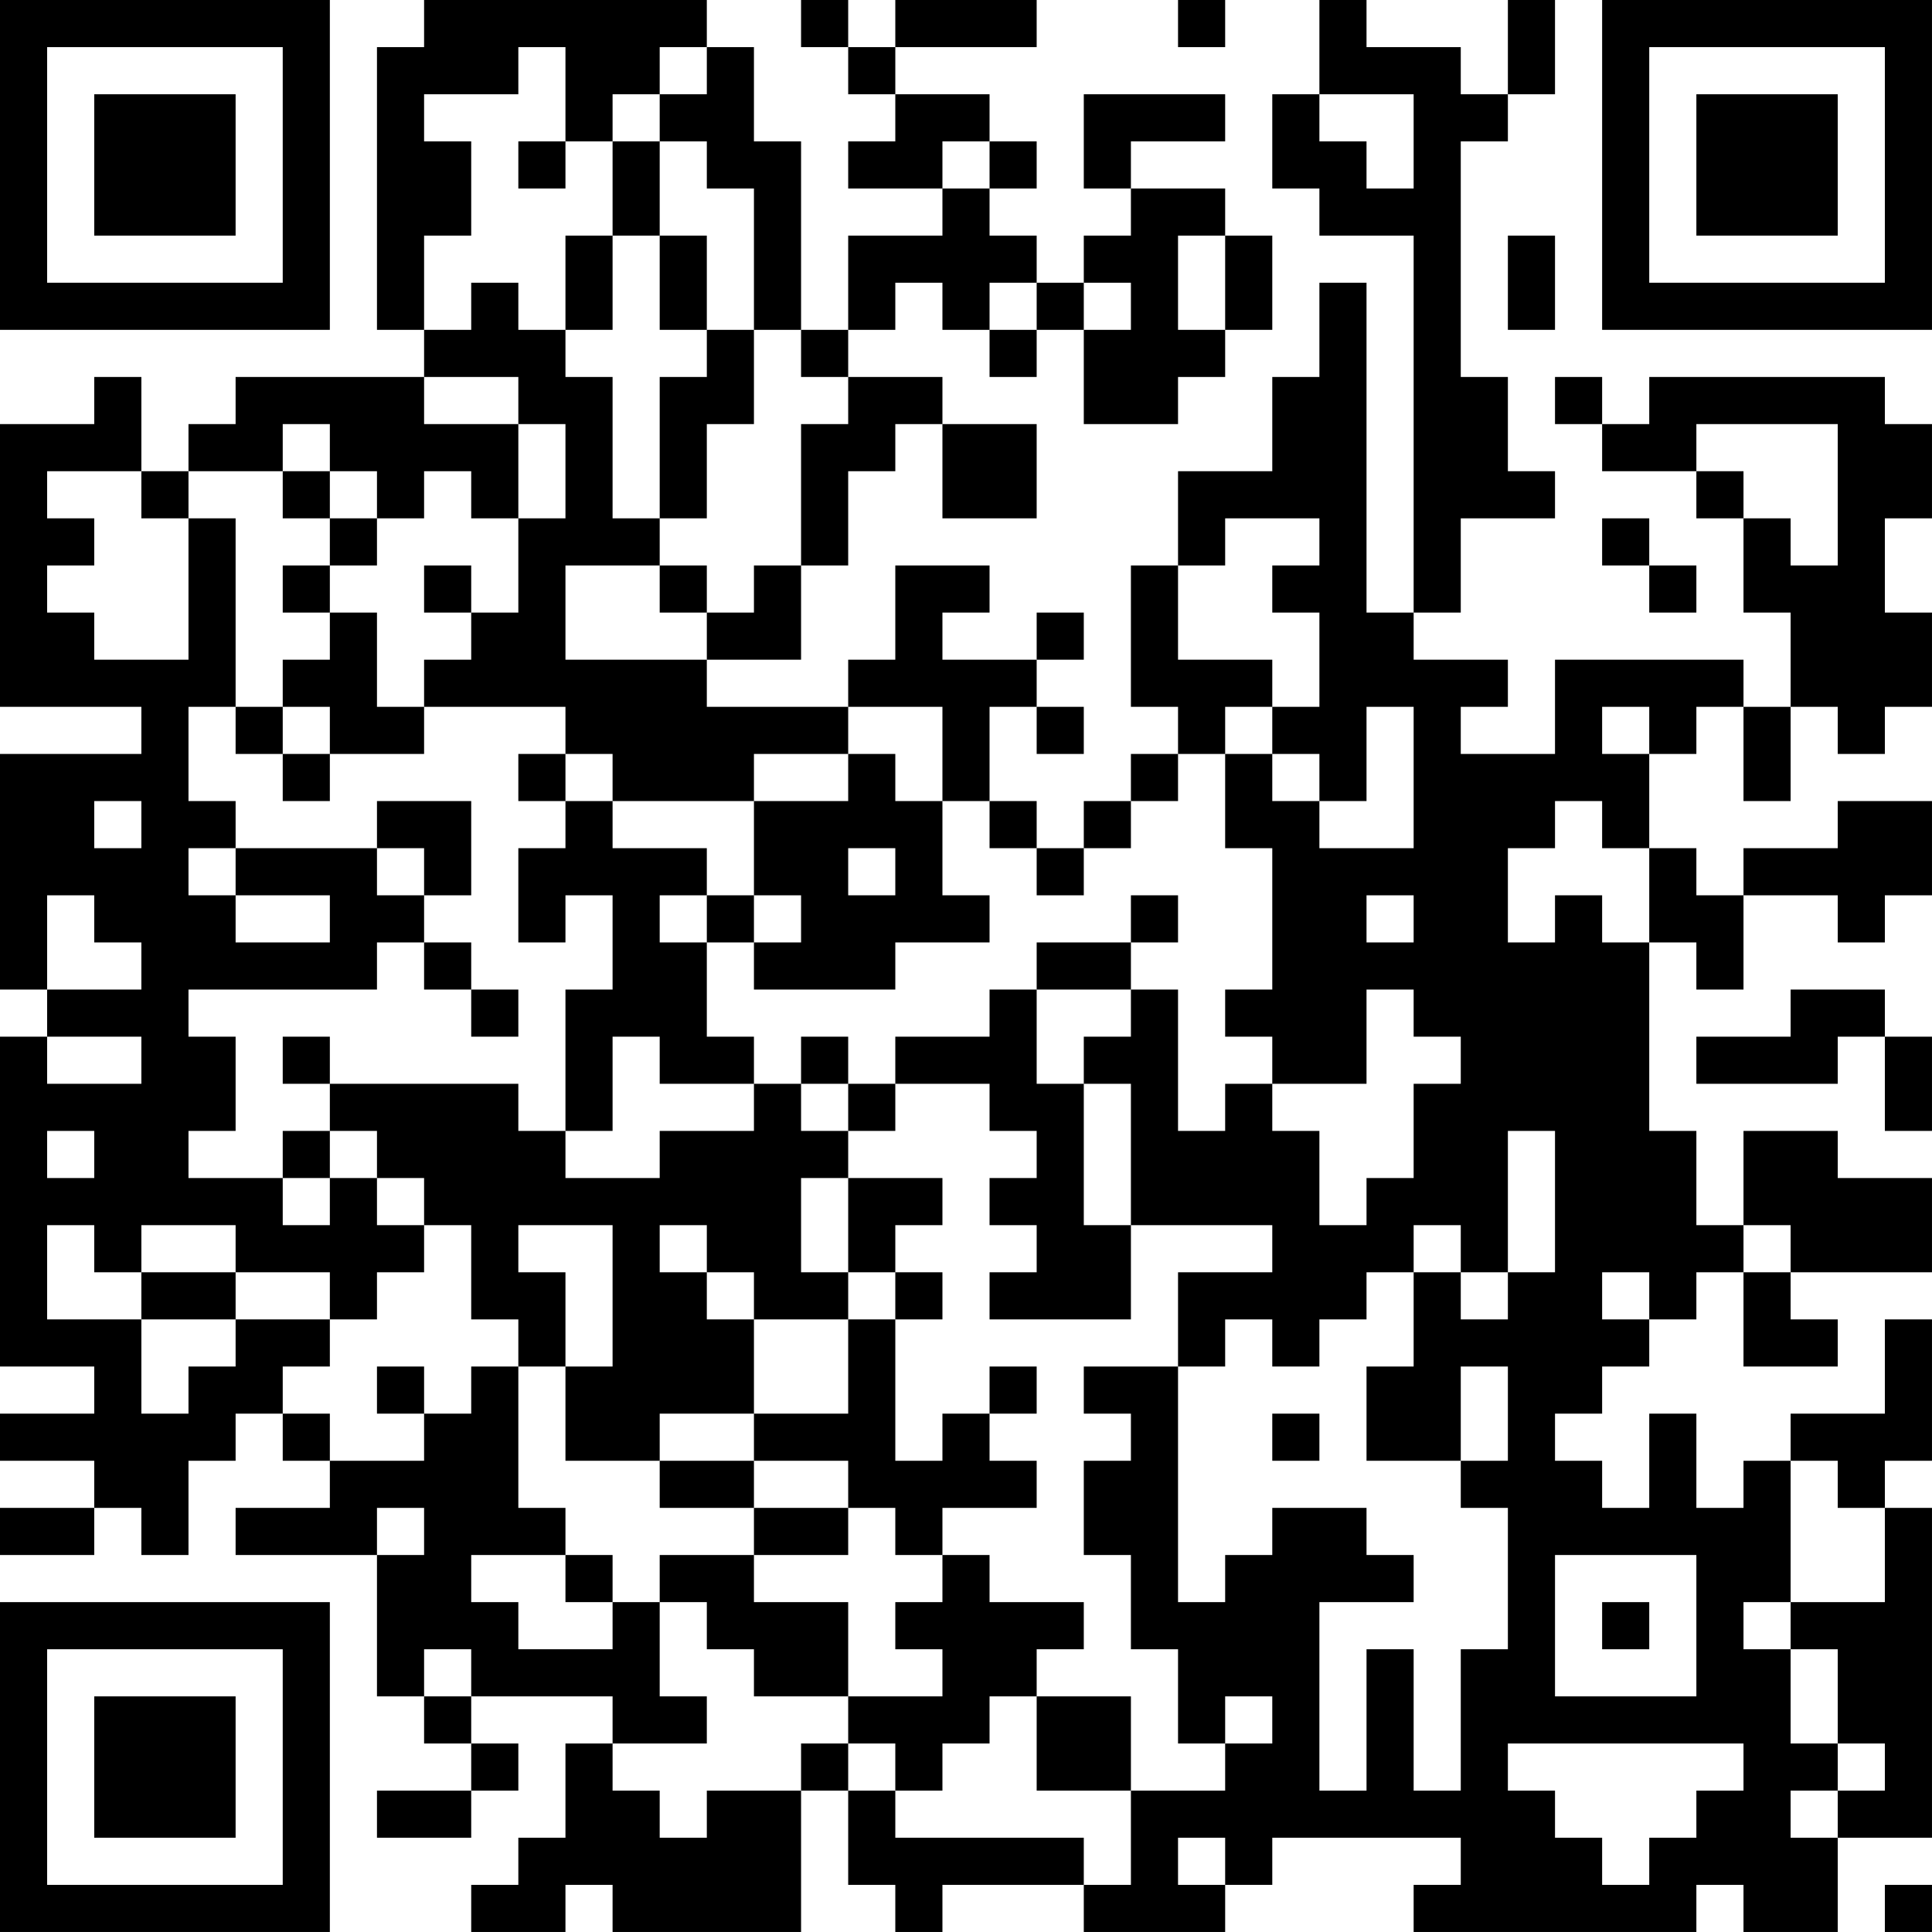 <?xml version="1.0" encoding="UTF-8"?>
<svg xmlns="http://www.w3.org/2000/svg" version="1.1" width="200" height="200" viewBox="0 0 200 200"><rect x="0" y="0" width="200" height="200" fill="#ffffff"/><g transform="scale(4.878)"><g transform="translate(0,0)"><path fill-rule="evenodd" d="M9 0L9 1L8 1L8 7L9 7L9 8L5 8L5 9L4 9L4 10L3 10L3 8L2 8L2 9L0 9L0 15L3 15L3 16L0 16L0 21L1 21L1 22L0 22L0 29L2 29L2 30L0 30L0 31L2 31L2 32L0 32L0 33L2 33L2 32L3 32L3 33L4 33L4 31L5 31L5 30L6 30L6 31L7 31L7 32L5 32L5 33L8 33L8 36L9 36L9 37L10 37L10 38L8 38L8 39L10 39L10 38L11 38L11 37L10 37L10 36L13 36L13 37L12 37L12 39L11 39L11 40L10 40L10 41L12 41L12 40L13 40L13 41L17 41L17 38L18 38L18 40L19 40L19 41L20 41L20 40L23 40L23 41L26 41L26 40L27 40L27 39L31 39L31 40L30 40L30 41L36 41L36 40L37 40L37 41L39 41L39 39L41 39L41 32L40 32L40 31L41 31L41 28L40 28L40 30L38 30L38 31L37 31L37 32L36 32L36 30L35 30L35 32L34 32L34 31L33 31L33 30L34 30L34 29L35 29L35 28L36 28L36 27L37 27L37 29L39 29L39 28L38 28L38 27L41 27L41 25L39 25L39 24L37 24L37 26L36 26L36 24L35 24L35 20L36 20L36 21L37 21L37 19L39 19L39 20L40 20L40 19L41 19L41 17L39 17L39 18L37 18L37 19L36 19L36 18L35 18L35 16L36 16L36 15L37 15L37 17L38 17L38 15L39 15L39 16L40 16L40 15L41 15L41 13L40 13L40 11L41 11L41 9L40 9L40 8L35 8L35 9L34 9L34 8L33 8L33 9L34 9L34 10L36 10L36 11L37 11L37 13L38 13L38 15L37 15L37 14L33 14L33 16L31 16L31 15L32 15L32 14L30 14L30 13L31 13L31 11L33 11L33 10L32 10L32 8L31 8L31 3L32 3L32 2L33 2L33 0L32 0L32 2L31 2L31 1L29 1L29 0L28 0L28 2L27 2L27 4L28 4L28 5L30 5L30 13L29 13L29 6L28 6L28 8L27 8L27 10L25 10L25 12L24 12L24 15L25 15L25 16L24 16L24 17L23 17L23 18L22 18L22 17L21 17L21 15L22 15L22 16L23 16L23 15L22 15L22 14L23 14L23 13L22 13L22 14L20 14L20 13L21 13L21 12L19 12L19 14L18 14L18 15L15 15L15 14L17 14L17 12L18 12L18 10L19 10L19 9L20 9L20 11L22 11L22 9L20 9L20 8L18 8L18 7L19 7L19 6L20 6L20 7L21 7L21 8L22 8L22 7L23 7L23 9L25 9L25 8L26 8L26 7L27 7L27 5L26 5L26 4L24 4L24 3L26 3L26 2L23 2L23 4L24 4L24 5L23 5L23 6L22 6L22 5L21 5L21 4L22 4L22 3L21 3L21 2L19 2L19 1L22 1L22 0L19 0L19 1L18 1L18 0L17 0L17 1L18 1L18 2L19 2L19 3L18 3L18 4L20 4L20 5L18 5L18 7L17 7L17 3L16 3L16 1L15 1L15 0ZM25 0L25 1L26 1L26 0ZM11 1L11 2L9 2L9 3L10 3L10 5L9 5L9 7L10 7L10 6L11 6L11 7L12 7L12 8L13 8L13 11L14 11L14 12L12 12L12 14L15 14L15 13L16 13L16 12L17 12L17 9L18 9L18 8L17 8L17 7L16 7L16 4L15 4L15 3L14 3L14 2L15 2L15 1L14 1L14 2L13 2L13 3L12 3L12 1ZM28 2L28 3L29 3L29 4L30 4L30 2ZM11 3L11 4L12 4L12 3ZM13 3L13 5L12 5L12 7L13 7L13 5L14 5L14 7L15 7L15 8L14 8L14 11L15 11L15 9L16 9L16 7L15 7L15 5L14 5L14 3ZM20 3L20 4L21 4L21 3ZM25 5L25 7L26 7L26 5ZM32 5L32 7L33 7L33 5ZM21 6L21 7L22 7L22 6ZM23 6L23 7L24 7L24 6ZM9 8L9 9L11 9L11 11L10 11L10 10L9 10L9 11L8 11L8 10L7 10L7 9L6 9L6 10L4 10L4 11L3 11L3 10L1 10L1 11L2 11L2 12L1 12L1 13L2 13L2 14L4 14L4 11L5 11L5 15L4 15L4 17L5 17L5 18L4 18L4 19L5 19L5 20L7 20L7 19L5 19L5 18L8 18L8 19L9 19L9 20L8 20L8 21L4 21L4 22L5 22L5 24L4 24L4 25L6 25L6 26L7 26L7 25L8 25L8 26L9 26L9 27L8 27L8 28L7 28L7 27L5 27L5 26L3 26L3 27L2 27L2 26L1 26L1 28L3 28L3 30L4 30L4 29L5 29L5 28L7 28L7 29L6 29L6 30L7 30L7 31L9 31L9 30L10 30L10 29L11 29L11 32L12 32L12 33L10 33L10 34L11 34L11 35L13 35L13 34L14 34L14 36L15 36L15 37L13 37L13 38L14 38L14 39L15 39L15 38L17 38L17 37L18 37L18 38L19 38L19 39L23 39L23 40L24 40L24 38L26 38L26 37L27 37L27 36L26 36L26 37L25 37L25 35L24 35L24 33L23 33L23 31L24 31L24 30L23 30L23 29L25 29L25 34L26 34L26 33L27 33L27 32L29 32L29 33L30 33L30 34L28 34L28 38L29 38L29 35L30 35L30 38L31 38L31 35L32 35L32 32L31 32L31 31L32 31L32 29L31 29L31 31L29 31L29 29L30 29L30 27L31 27L31 28L32 28L32 27L33 27L33 24L32 24L32 27L31 27L31 26L30 26L30 27L29 27L29 28L28 28L28 29L27 29L27 28L26 28L26 29L25 29L25 27L27 27L27 26L24 26L24 23L23 23L23 22L24 22L24 21L25 21L25 24L26 24L26 23L27 23L27 24L28 24L28 26L29 26L29 25L30 25L30 23L31 23L31 22L30 22L30 21L29 21L29 23L27 23L27 22L26 22L26 21L27 21L27 18L26 18L26 16L27 16L27 17L28 17L28 18L30 18L30 15L29 15L29 17L28 17L28 16L27 16L27 15L28 15L28 13L27 13L27 12L28 12L28 11L26 11L26 12L25 12L25 14L27 14L27 15L26 15L26 16L25 16L25 17L24 17L24 18L23 18L23 19L22 19L22 18L21 18L21 17L20 17L20 15L18 15L18 16L16 16L16 17L13 17L13 16L12 16L12 15L9 15L9 14L10 14L10 13L11 13L11 11L12 11L12 9L11 9L11 8ZM36 9L36 10L37 10L37 11L38 11L38 12L39 12L39 9ZM6 10L6 11L7 11L7 12L6 12L6 13L7 13L7 14L6 14L6 15L5 15L5 16L6 16L6 17L7 17L7 16L9 16L9 15L8 15L8 13L7 13L7 12L8 12L8 11L7 11L7 10ZM34 11L34 12L35 12L35 13L36 13L36 12L35 12L35 11ZM9 12L9 13L10 13L10 12ZM14 12L14 13L15 13L15 12ZM6 15L6 16L7 16L7 15ZM34 15L34 16L35 16L35 15ZM11 16L11 17L12 17L12 18L11 18L11 20L12 20L12 19L13 19L13 21L12 21L12 24L11 24L11 23L7 23L7 22L6 22L6 23L7 23L7 24L6 24L6 25L7 25L7 24L8 24L8 25L9 25L9 26L10 26L10 28L11 28L11 29L12 29L12 31L14 31L14 32L16 32L16 33L14 33L14 34L15 34L15 35L16 35L16 36L18 36L18 37L19 37L19 38L20 38L20 37L21 37L21 36L22 36L22 38L24 38L24 36L22 36L22 35L23 35L23 34L21 34L21 33L20 33L20 32L22 32L22 31L21 31L21 30L22 30L22 29L21 29L21 30L20 30L20 31L19 31L19 28L20 28L20 27L19 27L19 26L20 26L20 25L18 25L18 24L19 24L19 23L21 23L21 24L22 24L22 25L21 25L21 26L22 26L22 27L21 27L21 28L24 28L24 26L23 26L23 23L22 23L22 21L24 21L24 20L25 20L25 19L24 19L24 20L22 20L22 21L21 21L21 22L19 22L19 23L18 23L18 22L17 22L17 23L16 23L16 22L15 22L15 20L16 20L16 21L19 21L19 20L21 20L21 19L20 19L20 17L19 17L19 16L18 16L18 17L16 17L16 19L15 19L15 18L13 18L13 17L12 17L12 16ZM2 17L2 18L3 18L3 17ZM8 17L8 18L9 18L9 19L10 19L10 17ZM33 17L33 18L32 18L32 20L33 20L33 19L34 19L34 20L35 20L35 18L34 18L34 17ZM18 18L18 19L19 19L19 18ZM1 19L1 21L3 21L3 20L2 20L2 19ZM14 19L14 20L15 20L15 19ZM16 19L16 20L17 20L17 19ZM29 19L29 20L30 20L30 19ZM9 20L9 21L10 21L10 22L11 22L11 21L10 21L10 20ZM38 21L38 22L36 22L36 23L39 23L39 22L40 22L40 24L41 24L41 22L40 22L40 21ZM1 22L1 23L3 23L3 22ZM13 22L13 24L12 24L12 25L14 25L14 24L16 24L16 23L14 23L14 22ZM17 23L17 24L18 24L18 23ZM1 24L1 25L2 25L2 24ZM17 25L17 27L18 27L18 28L16 28L16 27L15 27L15 26L14 26L14 27L15 27L15 28L16 28L16 30L14 30L14 31L16 31L16 32L18 32L18 33L16 33L16 34L18 34L18 36L20 36L20 35L19 35L19 34L20 34L20 33L19 33L19 32L18 32L18 31L16 31L16 30L18 30L18 28L19 28L19 27L18 27L18 25ZM11 26L11 27L12 27L12 29L13 29L13 26ZM37 26L37 27L38 27L38 26ZM3 27L3 28L5 28L5 27ZM34 27L34 28L35 28L35 27ZM8 29L8 30L9 30L9 29ZM27 30L27 31L28 31L28 30ZM38 31L38 34L37 34L37 35L38 35L38 37L39 37L39 38L38 38L38 39L39 39L39 38L40 38L40 37L39 37L39 35L38 35L38 34L40 34L40 32L39 32L39 31ZM8 32L8 33L9 33L9 32ZM12 33L12 34L13 34L13 33ZM33 33L33 36L36 36L36 33ZM34 34L34 35L35 35L35 34ZM9 35L9 36L10 36L10 35ZM32 37L32 38L33 38L33 39L34 39L34 40L35 40L35 39L36 39L36 38L37 38L37 37ZM25 39L25 40L26 40L26 39ZM40 40L40 41L41 41L41 40ZM0 0L0 7L7 7L7 0ZM1 1L1 6L6 6L6 1ZM2 2L2 5L5 5L5 2ZM34 0L34 7L41 7L41 0ZM35 1L35 6L40 6L40 1ZM36 2L36 5L39 5L39 2ZM0 34L0 41L7 41L7 34ZM1 35L1 40L6 40L6 35ZM2 36L2 39L5 39L5 36Z" fill="#000000"/></g></g></svg>
